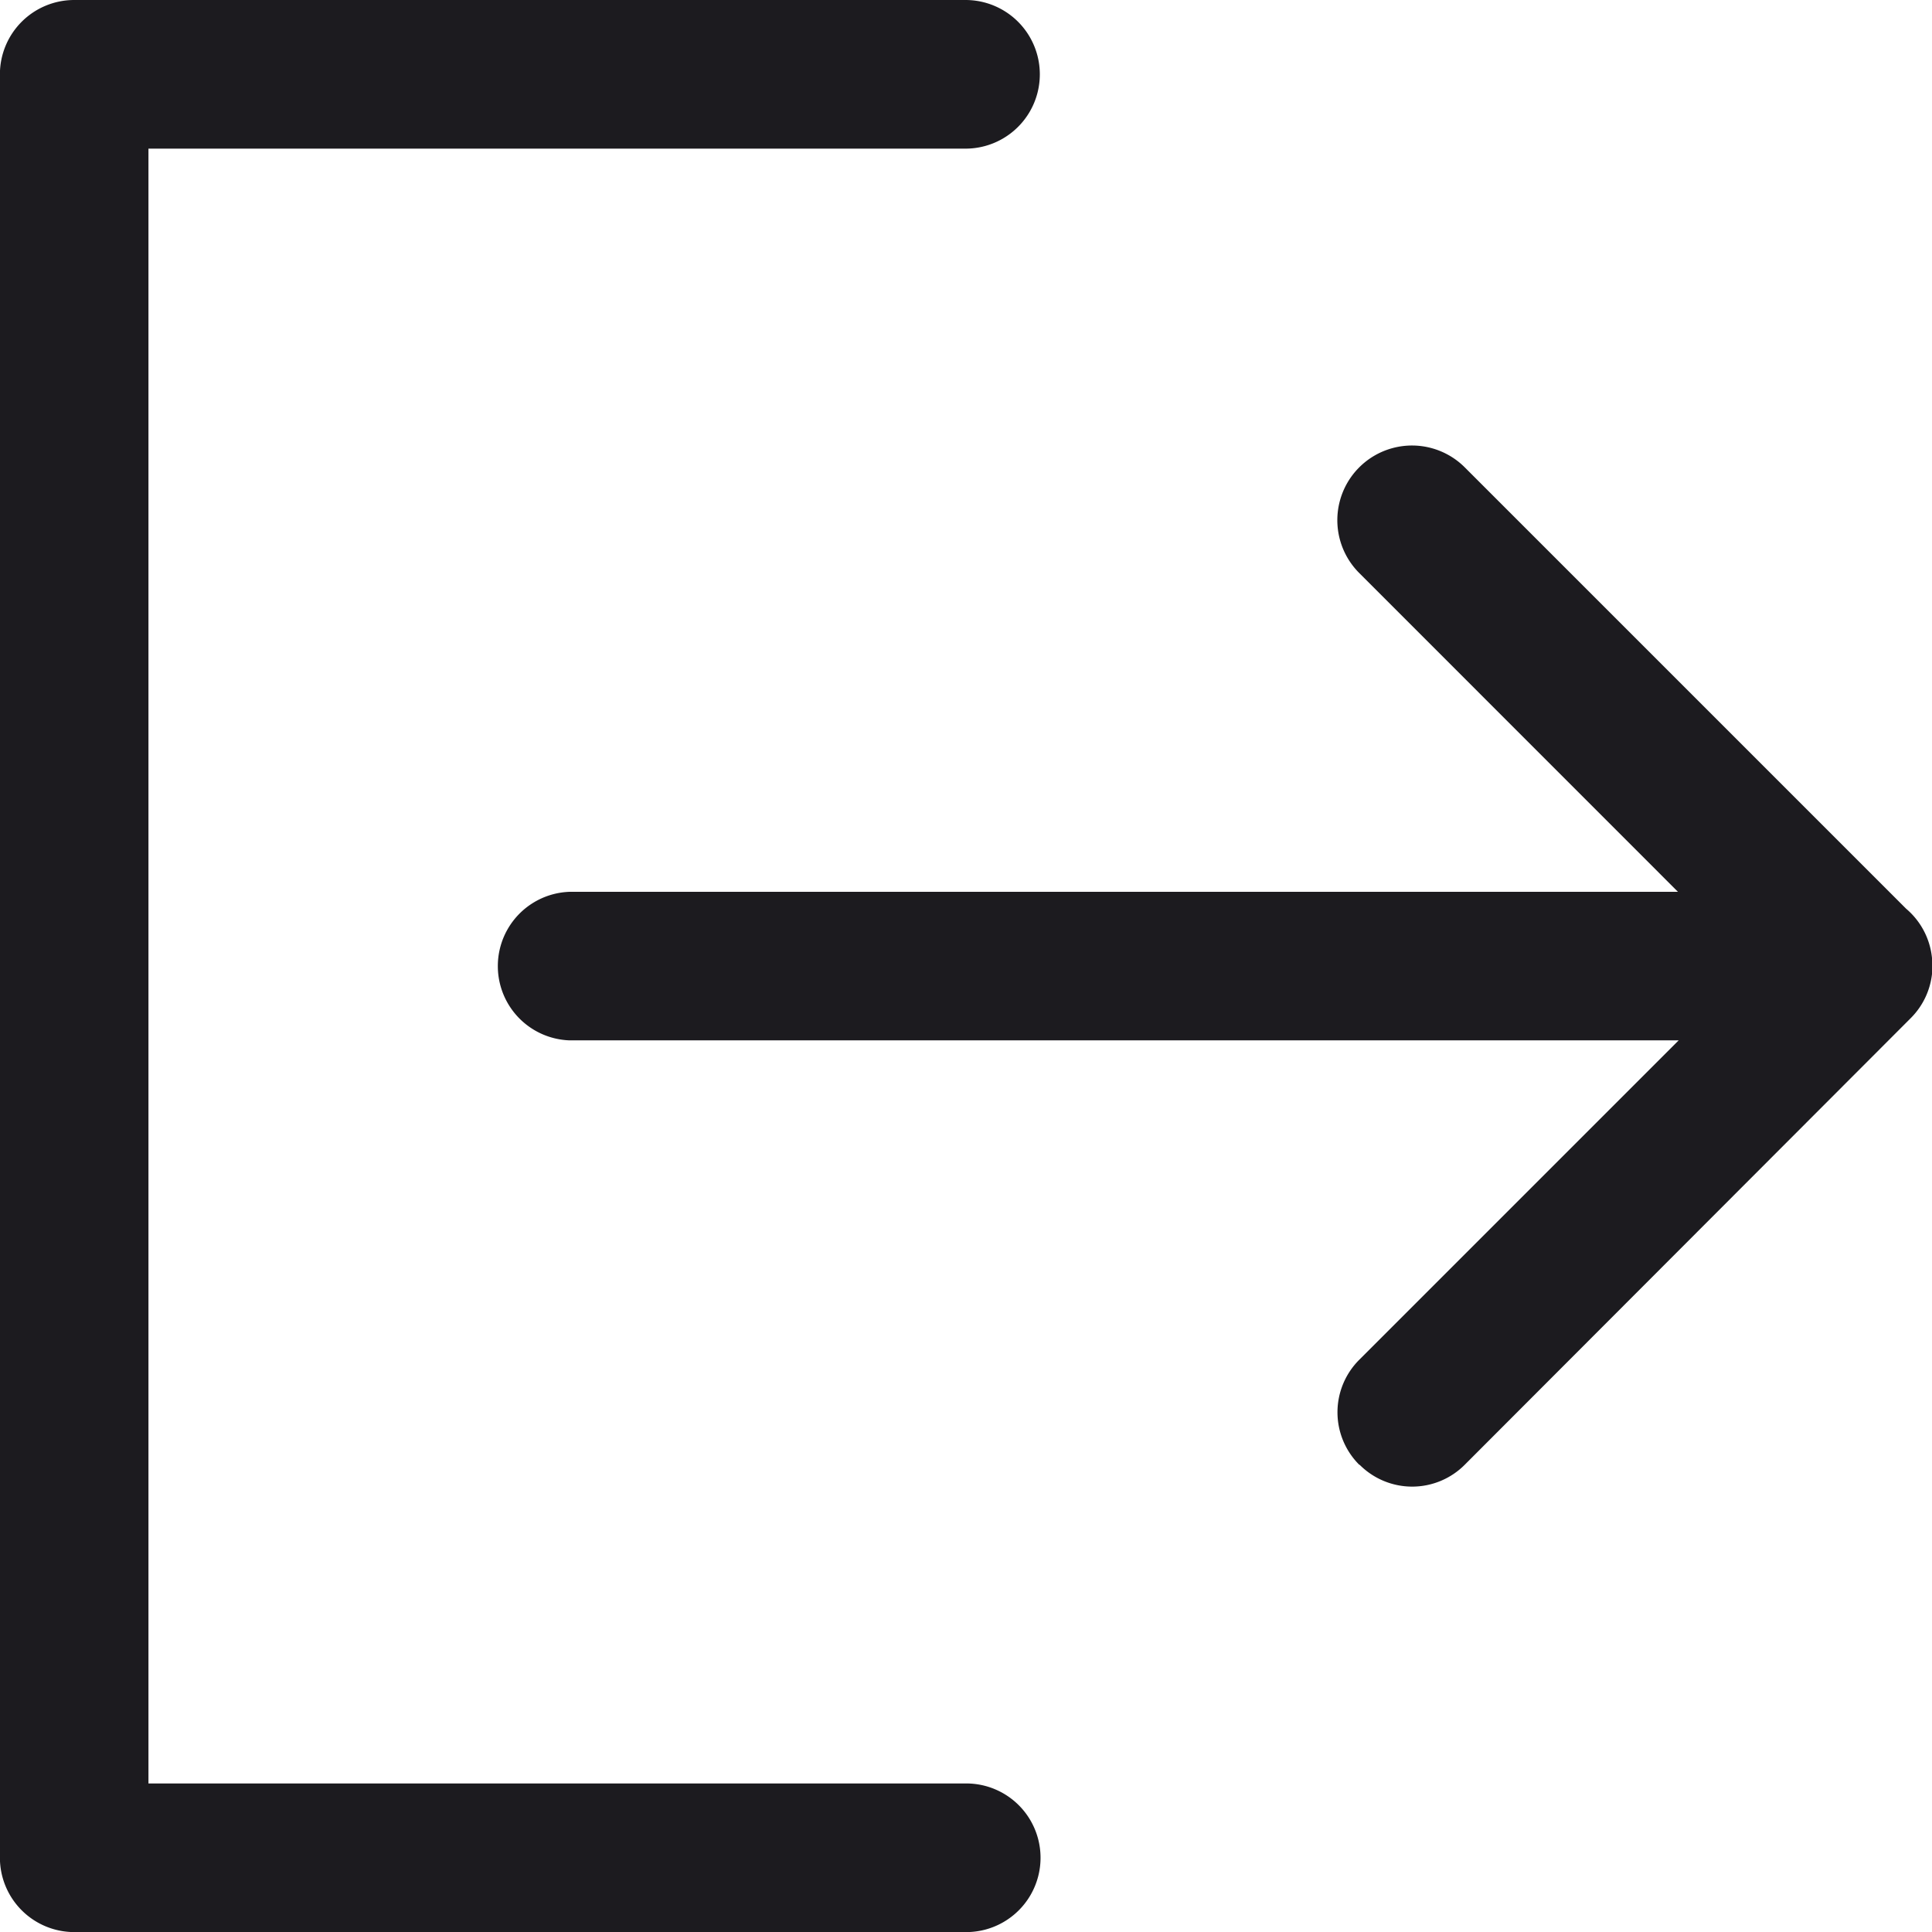 <svg xmlns="http://www.w3.org/2000/svg" width="21.499" height="21.5" viewBox="0 0 21.499 21.5">
  <g id="Logout" transform="translate(-56.483 -789.5)">
    <path id="Union_11" data-name="Union 11" d="M455.827,21.5a.828.828,0,0,1-.827-.828V.827A.827.827,0,0,1,455.827,0h9.918a.827.827,0,1,1,0,1.654h-9.092V19.846h9.1a.827.827,0,0,1,0,1.654Zm14.3-5.2a.825.825,0,0,1,0-1.169l3.554-3.554H461.339a.827.827,0,0,1,0-1.653h12.334l-3.546-3.547A.827.827,0,0,1,471.3,5.2l4.912,4.912a.825.825,0,0,1,.292.63q0,.025,0,.05a.823.823,0,0,1-.241.538L471.3,16.3a.825.825,0,0,1-1.169,0Z" transform="translate(-398.518 789.5)" fill="#1c1b1f"/>
  </g>
</svg>

